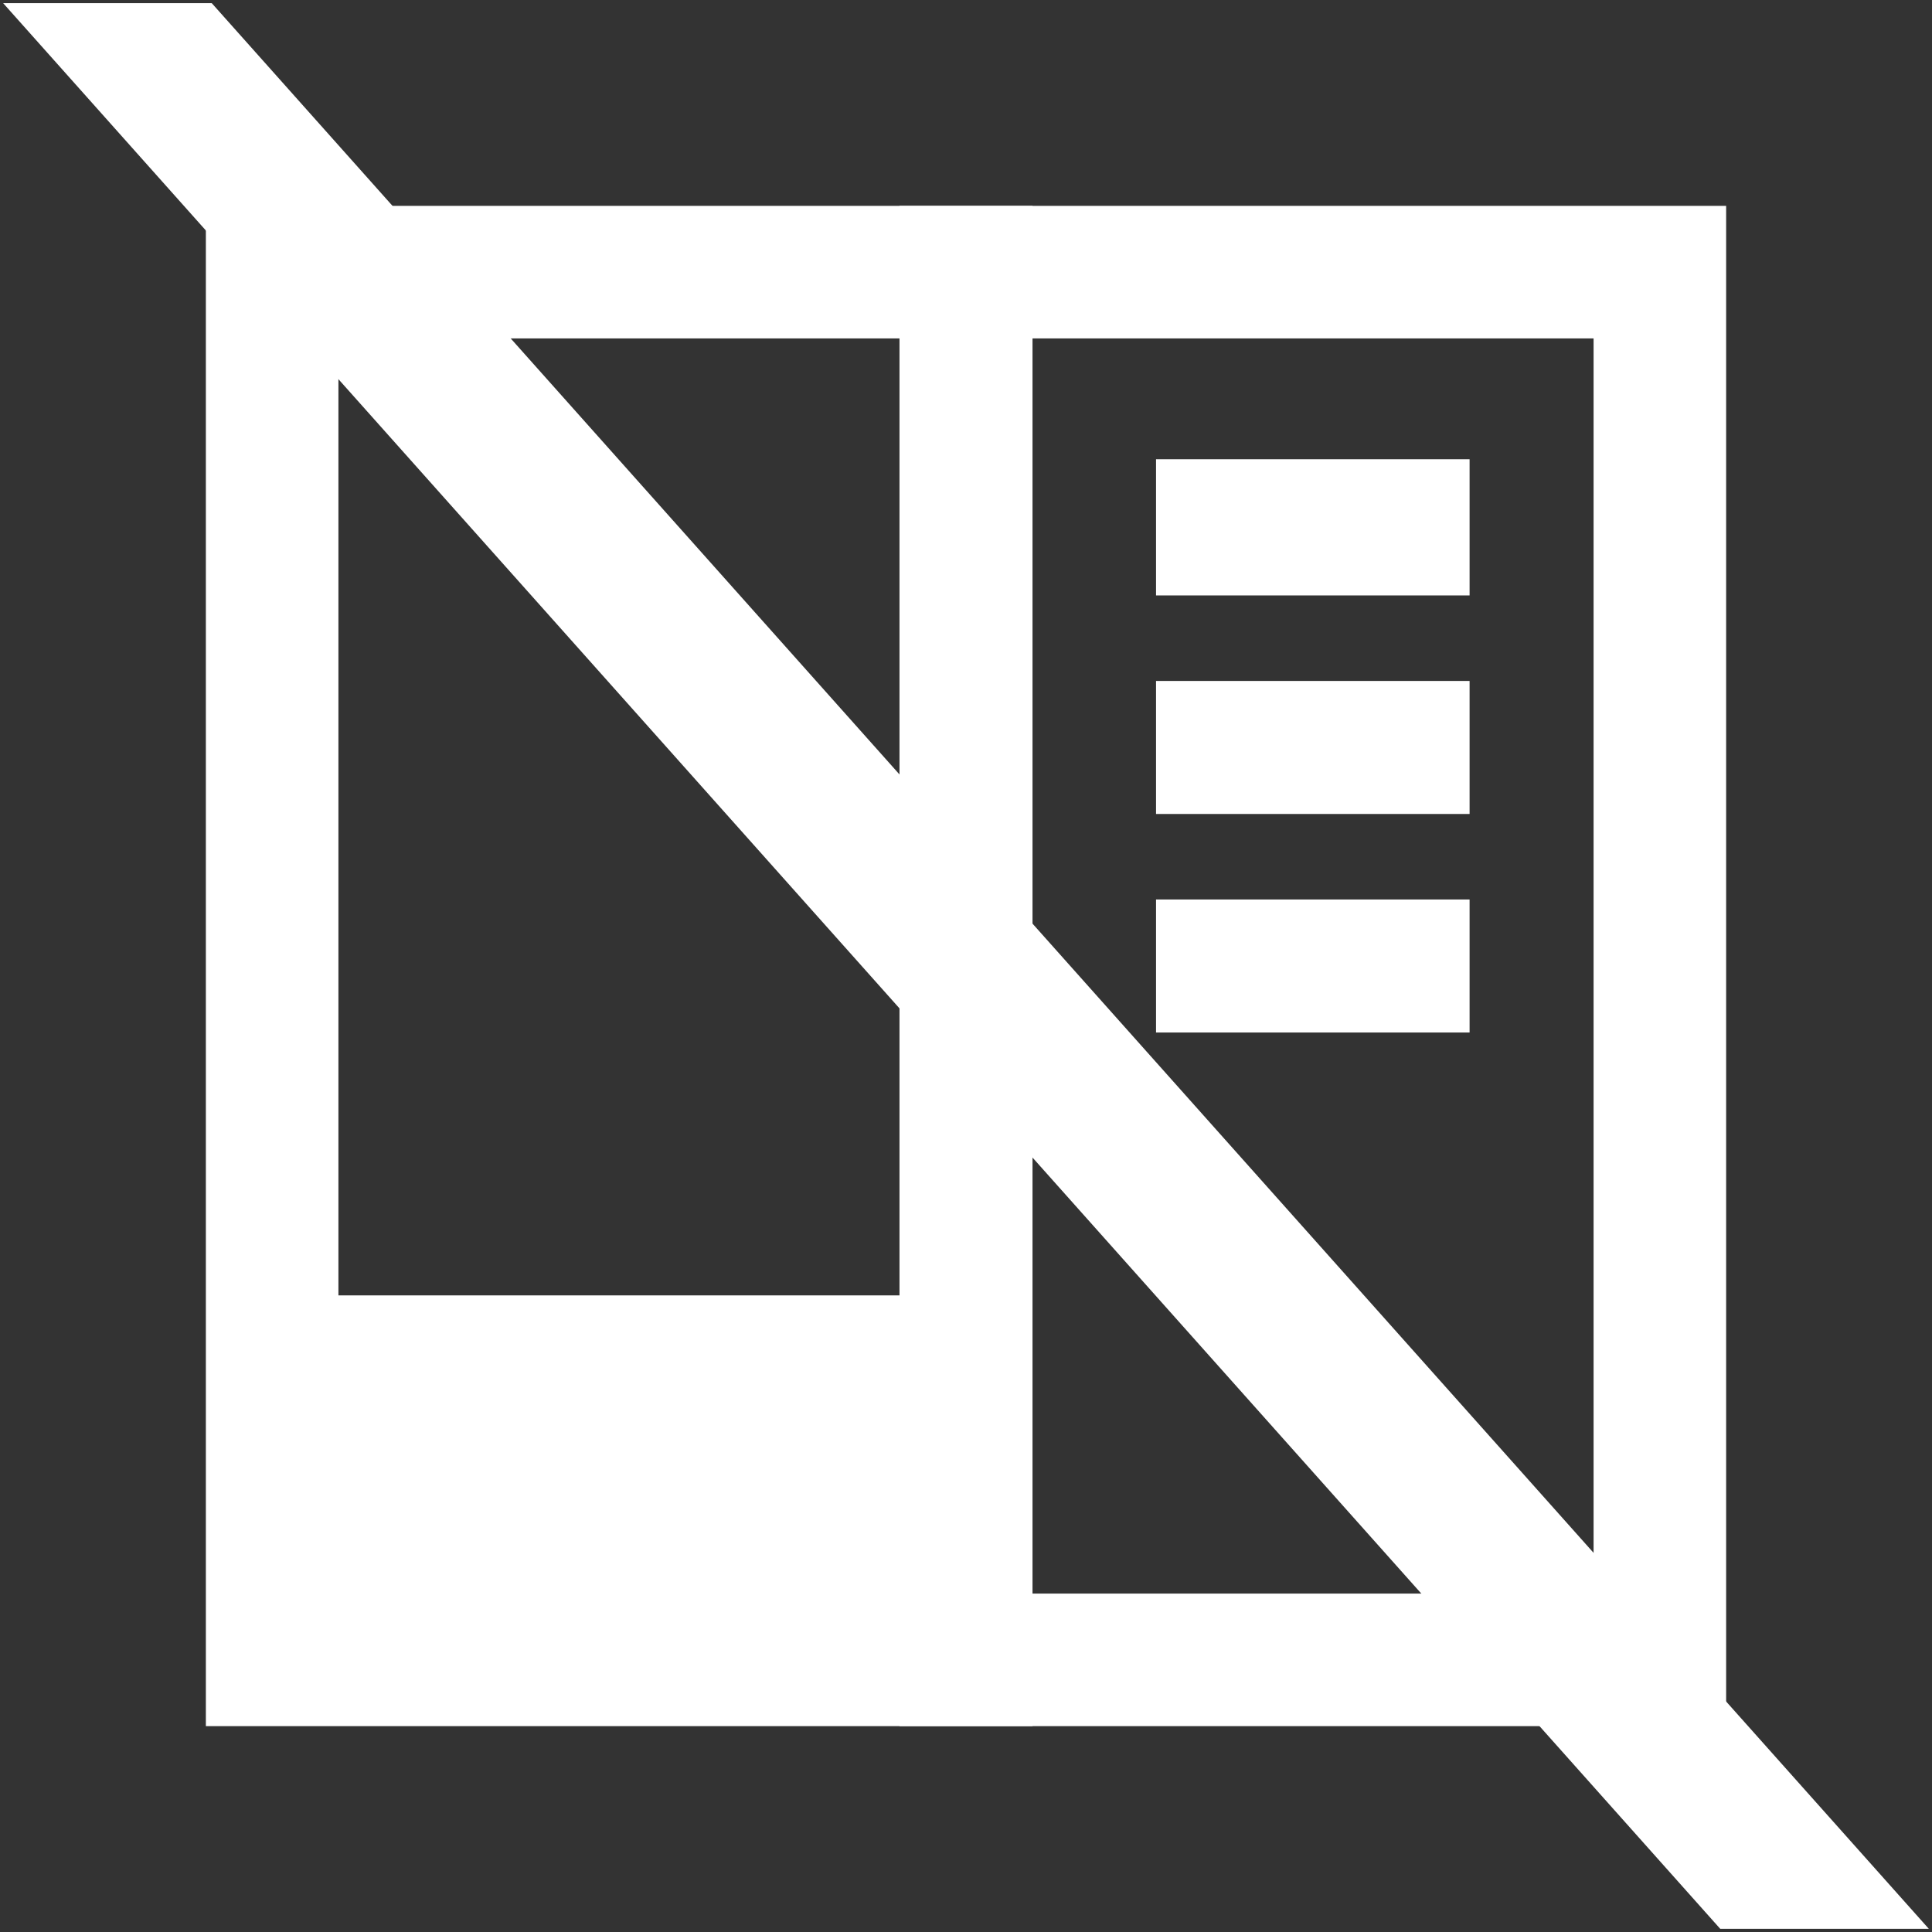 <svg width="610" height="610" xmlns="http://www.w3.org/2000/svg" xmlns:xlink="http://www.w3.org/1999/xlink" overflow="hidden"><rect width="100%" height="100%" fill="#333333" stroke="none"/><defs><clipPath id="clip0"><rect x="335" y="55" width="610" height="610"/></clipPath></defs><g clip-path="url(#clip0)" transform="translate(-335 -55)"><path d="M400 120 880 120 880 600 400 600ZM441.851 161.851 441.851 558.149 838.149 558.149 838.149 161.851Z" fill="#FFFFFF" fill-rule="evenodd"/><rect x="619" y="120" width="42" height="480" fill="#FFFFFF"/><rect x="700" y="200" width="99" height="43" fill="#FFFFFF"/><rect x="700" y="270" width="99" height="42" fill="#FFFFFF"/><rect x="700" y="339" width="99" height="42" fill="#FFFFFF"/><path d="M0 607.999 542.141 0 608 0 65.859 607.999Z" fill="#FFFFFF" fill-rule="evenodd" transform="matrix(-1 -8.74228e-08 -8.74228e-08 1 944 56)"/><rect x="411" y="464" width="240" height="105" fill="#FFFFFF"/></g></svg>